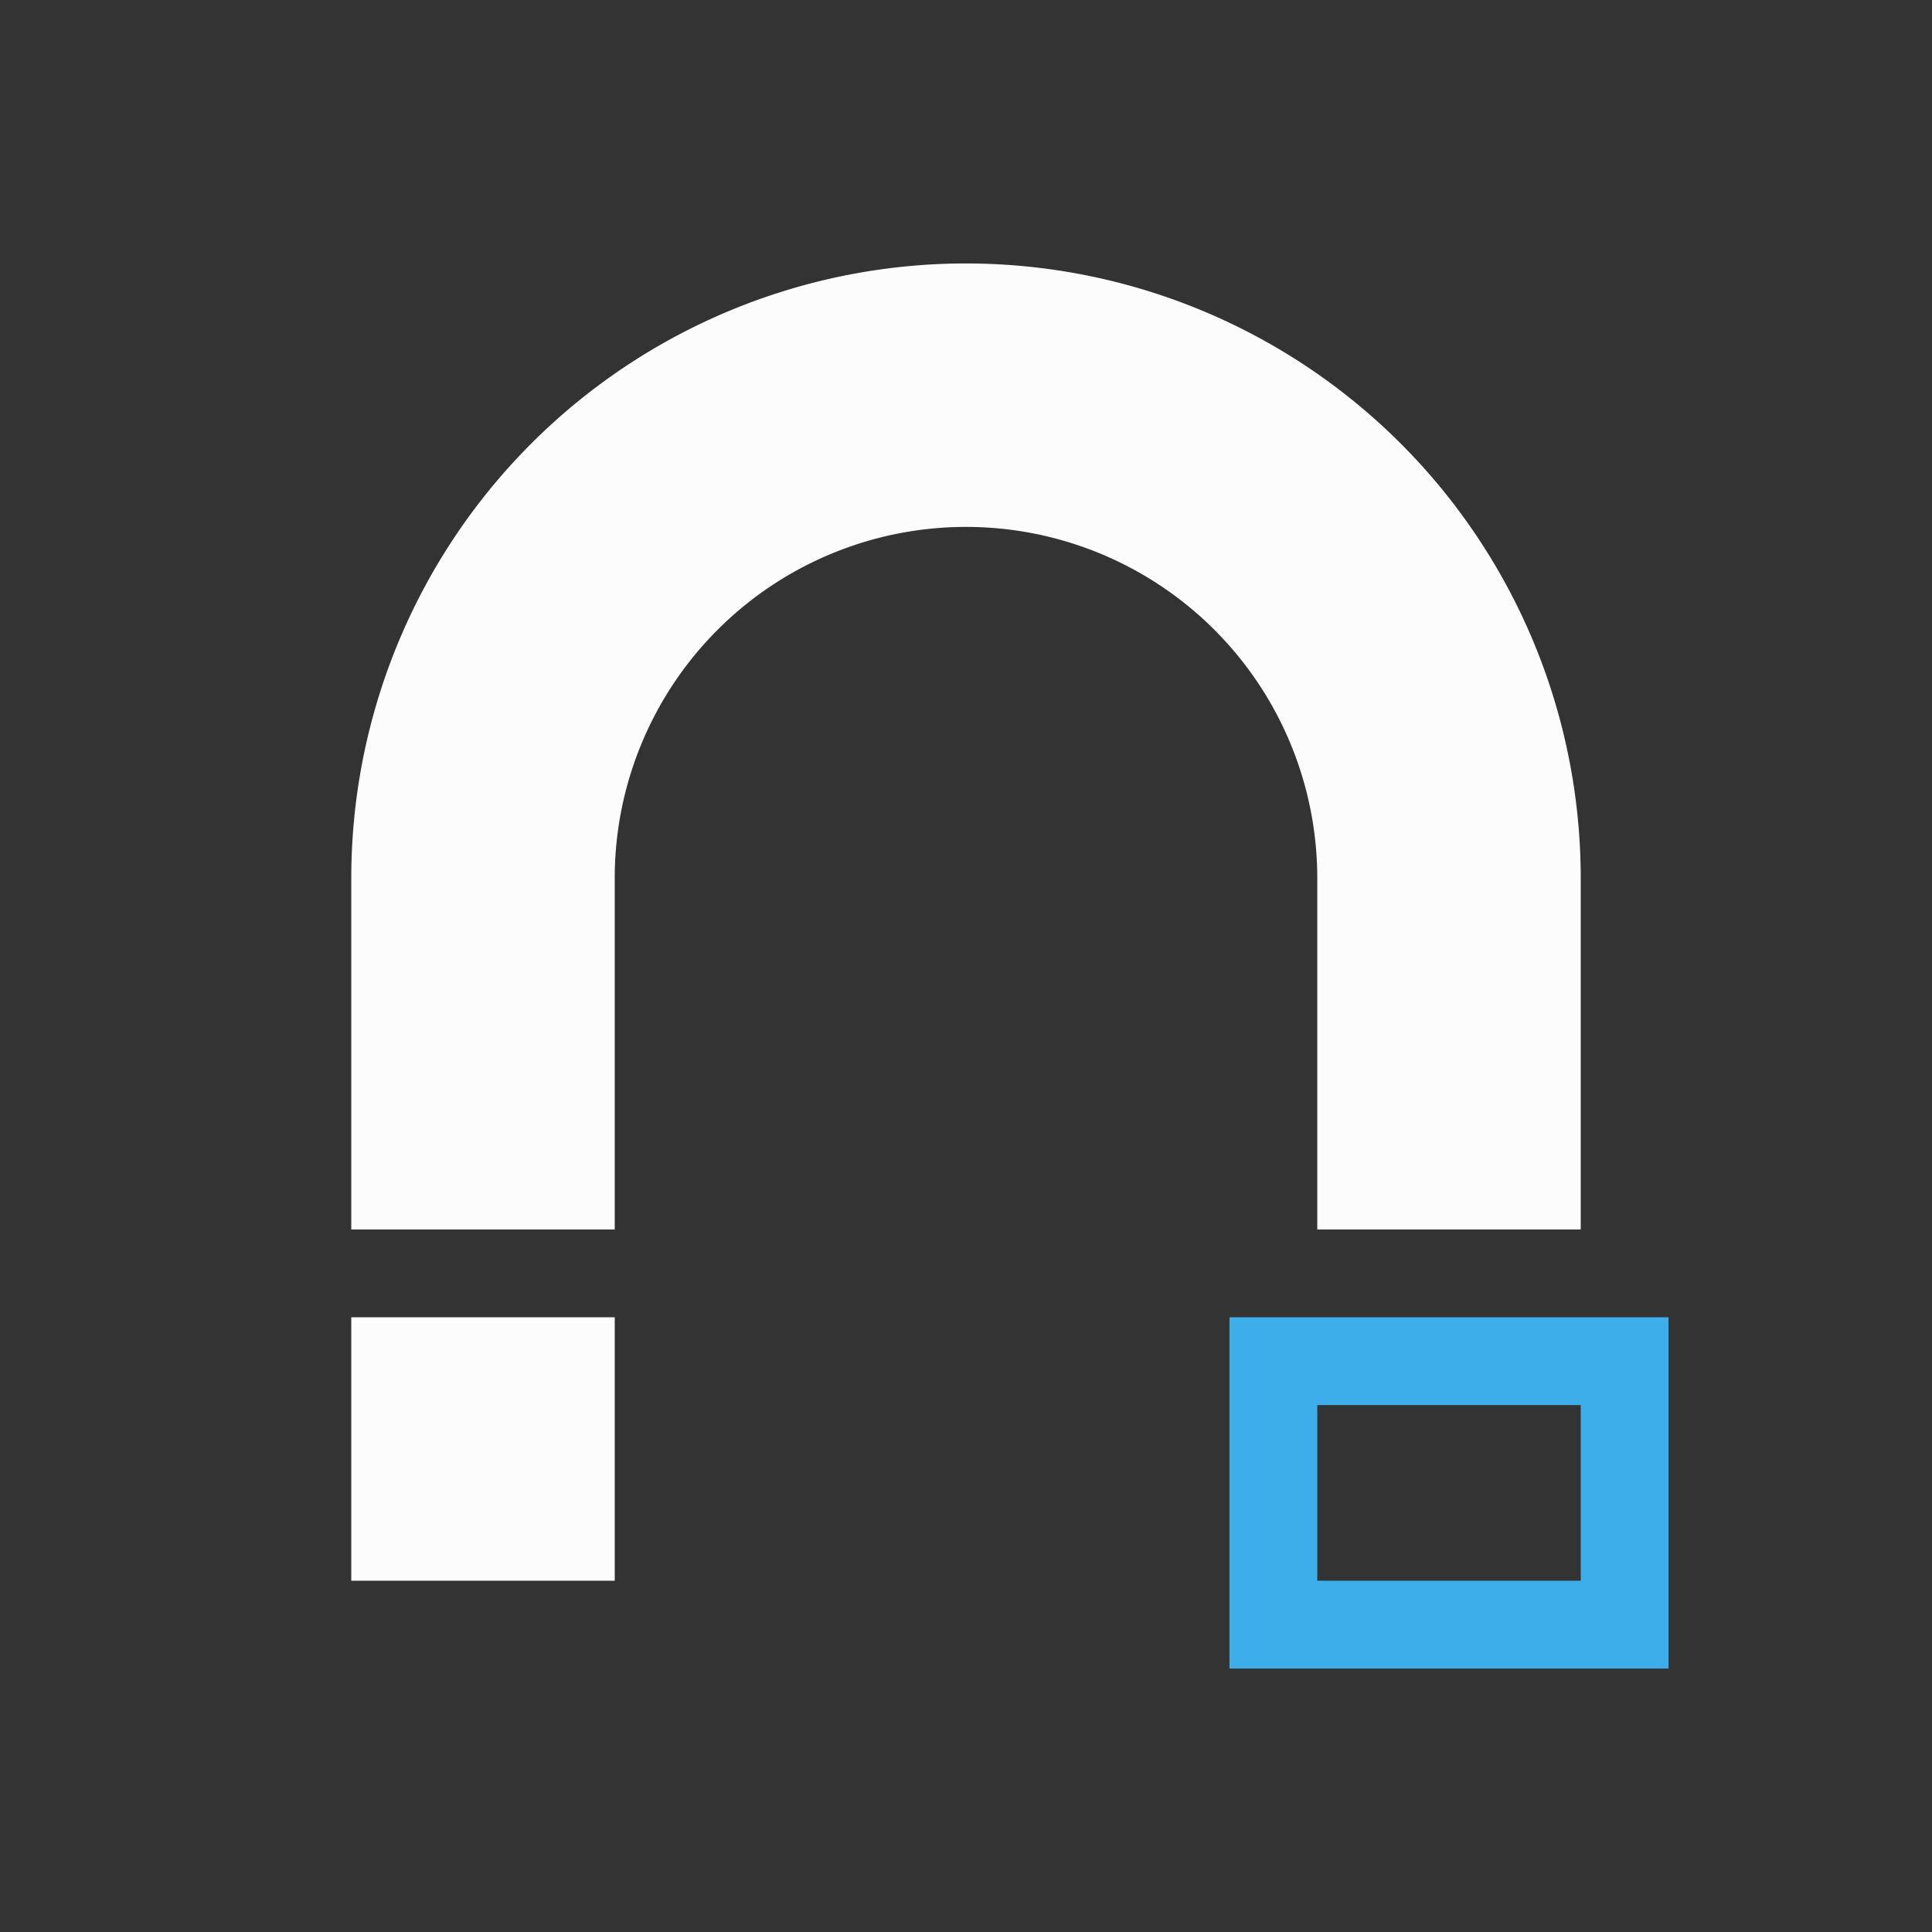 <svg xmlns="http://www.w3.org/2000/svg" viewBox="0 0 22 22">
<rect x="0" y="0" width="22" height="22" fill="#333333" stroke="none"/>
<defs id="defs3051">
<style id="current-color-scheme" type="text/css">
.ColorScheme-Text{color:#fcfcfc}.ColorScheme-Highlight{color:#3daee9}
</style>
</defs>
<path d="M11 3a7 7 0 0 0-7 7v4h3v-4a4 4 0 0 1 4-4 4 4 0 0 1 4 4v4h3v-4a7 7 0 0 0-7-7M4 15v3h3v-3z" class="ColorScheme-Text" style="fill:currentColor;fill-opacity:1;stroke:none"/>
<path d="M14 15v4h5v-4zm1 1h3v2h-3z" class="ColorScheme-Highlight" style="fill:currentColor;fill-opacity:1;stroke:none"/>
</svg>
